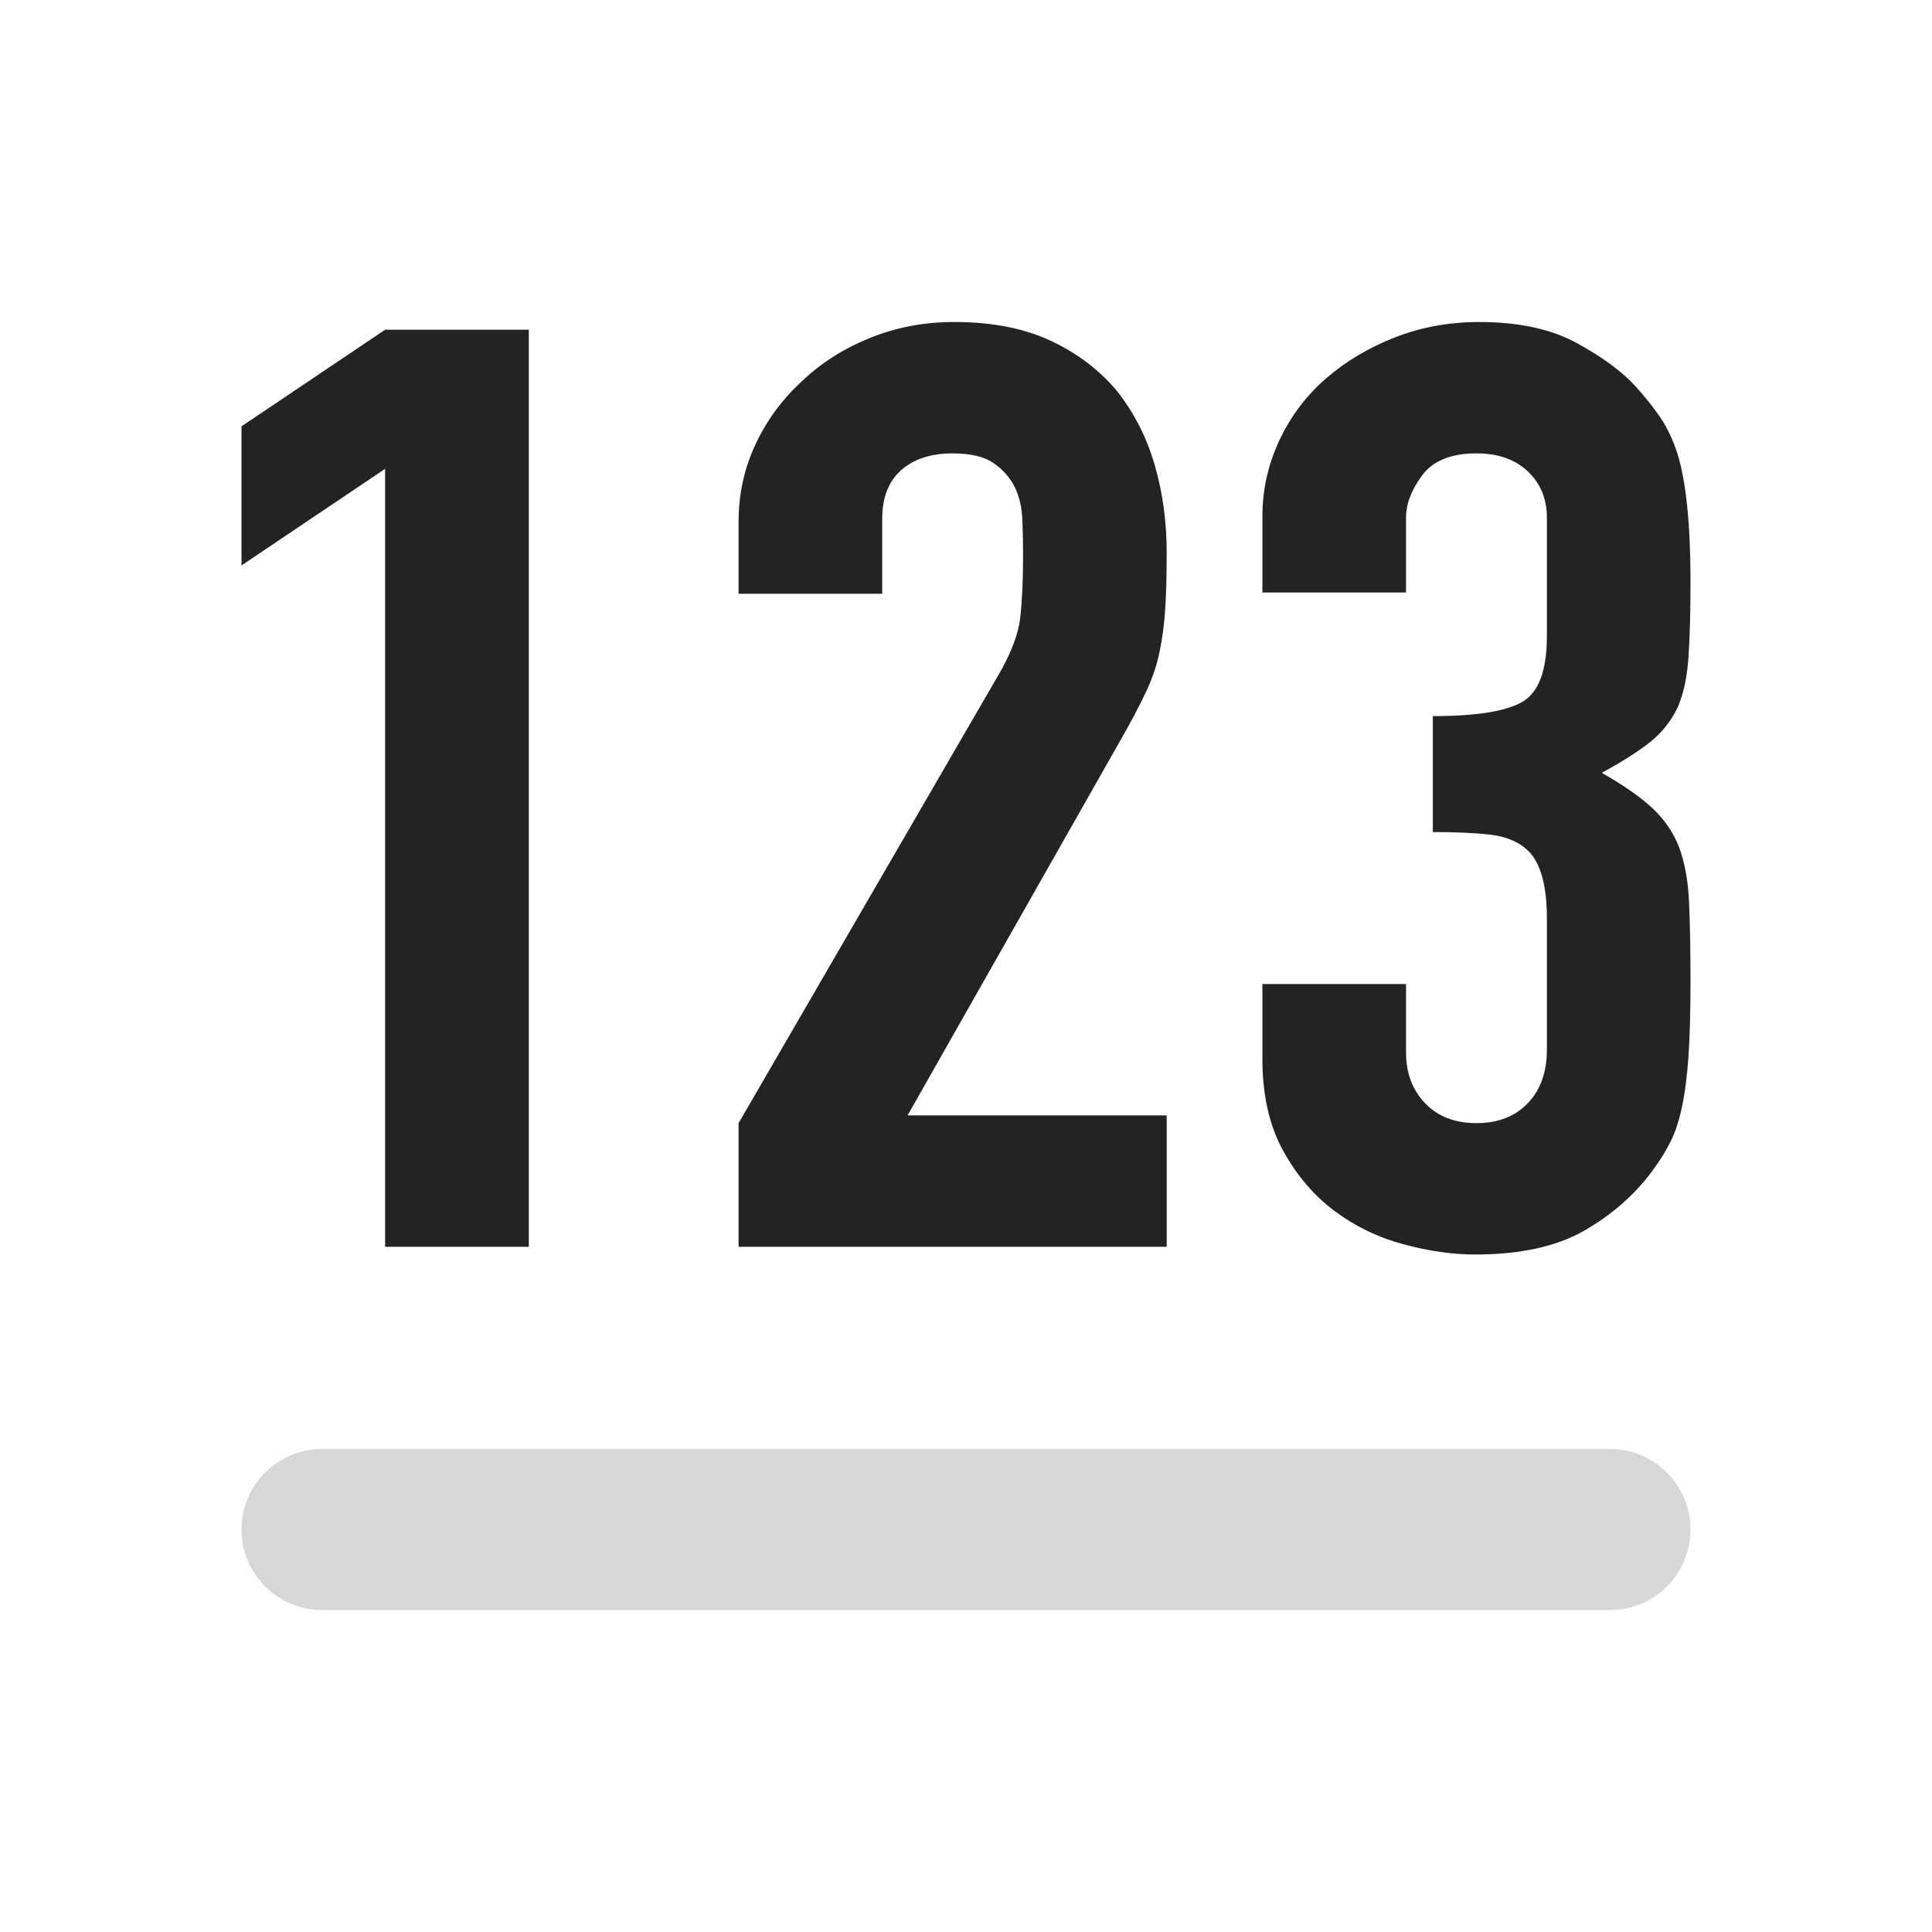 <svg xmlns="http://www.w3.org/2000/svg" width="24" height="24" viewBox="0 0 24 24"><defs><clipPath id="a"><path d="M3.569,0 L3.569,11.392 L1.784,11.392 L1.784,1.728 L0,2.928 L0,1.2 L1.784,0 L3.569,0 Z"/></clipPath><clipPath id="b"><path d="M2.676,0 C3.143,0 3.542,0.077 3.875,0.232 C4.207,0.387 4.484,0.597 4.706,0.864 C4.915,1.131 5.07,1.435 5.169,1.776 C5.268,2.117 5.318,2.48 5.318,2.864 C5.318,3.141 5.312,3.373 5.3,3.56 C5.289,3.747 5.265,3.925 5.23,4.096 C5.195,4.267 5.137,4.437 5.055,4.608 C4.974,4.779 4.863,4.987 4.723,5.232 L2.099,9.856 L5.318,9.856 L5.318,11.488 L0,11.488 L0,9.952 L3.219,4.4 C3.382,4.123 3.475,3.88 3.499,3.672 C3.522,3.464 3.534,3.205 3.534,2.896 C3.534,2.757 3.531,2.611 3.525,2.456 C3.519,2.301 3.487,2.165 3.429,2.048 C3.37,1.931 3.283,1.832 3.166,1.752 C3.05,1.672 2.88,1.632 2.659,1.632 C2.391,1.632 2.178,1.701 2.02,1.84 C1.863,1.979 1.784,2.181 1.784,2.448 L1.784,3.376 L0,3.376 L0,2.48 C0,2.139 0.07,1.819 0.21,1.52 C0.35,1.221 0.542,0.96 0.787,0.736 C1.02,0.512 1.3,0.333 1.627,0.2 C1.953,0.067 2.303,0 2.676,0 Z"/></clipPath><clipPath id="c"><path d="M2.694,0 C3.184,0 3.589,0.088 3.91,0.264 C4.23,0.44 4.472,0.619 4.636,0.8 C4.752,0.928 4.854,1.056 4.942,1.184 C5.029,1.312 5.102,1.467 5.16,1.648 C5.265,2 5.318,2.523 5.318,3.216 C5.318,3.611 5.309,3.931 5.292,4.176 C5.274,4.421 5.23,4.624 5.16,4.784 C5.079,4.955 4.965,5.099 4.819,5.216 C4.673,5.333 4.472,5.461 4.216,5.6 C4.496,5.76 4.708,5.909 4.854,6.048 C5,6.187 5.108,6.347 5.178,6.528 C5.248,6.72 5.289,6.947 5.3,7.208 C5.312,7.469 5.318,7.803 5.318,8.208 C5.318,8.581 5.309,8.891 5.292,9.136 C5.274,9.381 5.248,9.584 5.213,9.744 C5.178,9.915 5.131,10.059 5.073,10.176 C5.015,10.293 4.939,10.416 4.845,10.544 C4.624,10.843 4.341,11.091 3.997,11.288 C3.653,11.485 3.201,11.584 2.641,11.584 C2.362,11.584 2.064,11.541 1.749,11.456 C1.434,11.371 1.149,11.232 0.892,11.04 C0.636,10.848 0.423,10.597 0.254,10.288 C0.085,9.979 0,9.6 0,9.152 L0,8.224 L1.784,8.224 L1.784,9.072 C1.784,9.328 1.863,9.539 2.02,9.704 C2.178,9.869 2.391,9.952 2.659,9.952 C2.927,9.952 3.14,9.869 3.297,9.704 C3.455,9.539 3.534,9.317 3.534,9.04 L3.534,7.408 C3.534,6.96 3.44,6.667 3.254,6.528 C3.149,6.443 3.006,6.389 2.825,6.368 C2.644,6.347 2.408,6.336 2.117,6.336 L2.117,4.896 C2.653,4.896 3.023,4.837 3.227,4.72 C3.431,4.603 3.534,4.331 3.534,3.904 L3.534,2.432 C3.534,2.197 3.455,2.005 3.297,1.856 C3.14,1.707 2.927,1.632 2.659,1.632 C2.344,1.632 2.12,1.723 1.985,1.904 C1.851,2.085 1.784,2.261 1.784,2.432 L1.784,3.36 L0,3.36 L0,2.416 C0,2.085 0.07,1.771 0.21,1.472 C0.35,1.173 0.542,0.917 0.787,0.704 C1.032,0.491 1.318,0.32 1.644,0.192 C1.971,0.064 2.321,0 2.694,0 Z"/></clipPath><clipPath id="d"><path d="M17,0 C17.552,-1.01453063e-16 18,0.448 18,1 C18,1.552 17.552,2 17,2 L1,2 C0.448,2 6.76353751e-17,1.552 0,1 C-6.76353751e-17,0.448 0.448,1.01453063e-16 1,0 L17,0 Z"/></clipPath></defs><g clip-path="url(#a)" transform="translate(3 4.096)"><polygon fill="rgba(0, 0, 0, 0.86)" points="0 0 3.569 0 3.569 11.392 0 11.392 0 0"/></g><g clip-path="url(#b)" transform="translate(9.175 4)"><polygon fill="rgba(0, 0, 0, 0.86)" points="0 0 5.318 0 5.318 11.488 0 11.488 0 0"/></g><g clip-path="url(#c)" transform="translate(15.682 4)"><polygon fill="rgba(0, 0, 0, 0.86)" points="0 0 5.318 0 5.318 11.584 0 11.584 0 0"/></g><g clip-path="url(#d)" transform="translate(3 18)"><polygon fill="rgba(0, 0, 0, 0.16)" points="0 0 18 0 18 2 0 2 0 0"/></g></svg>